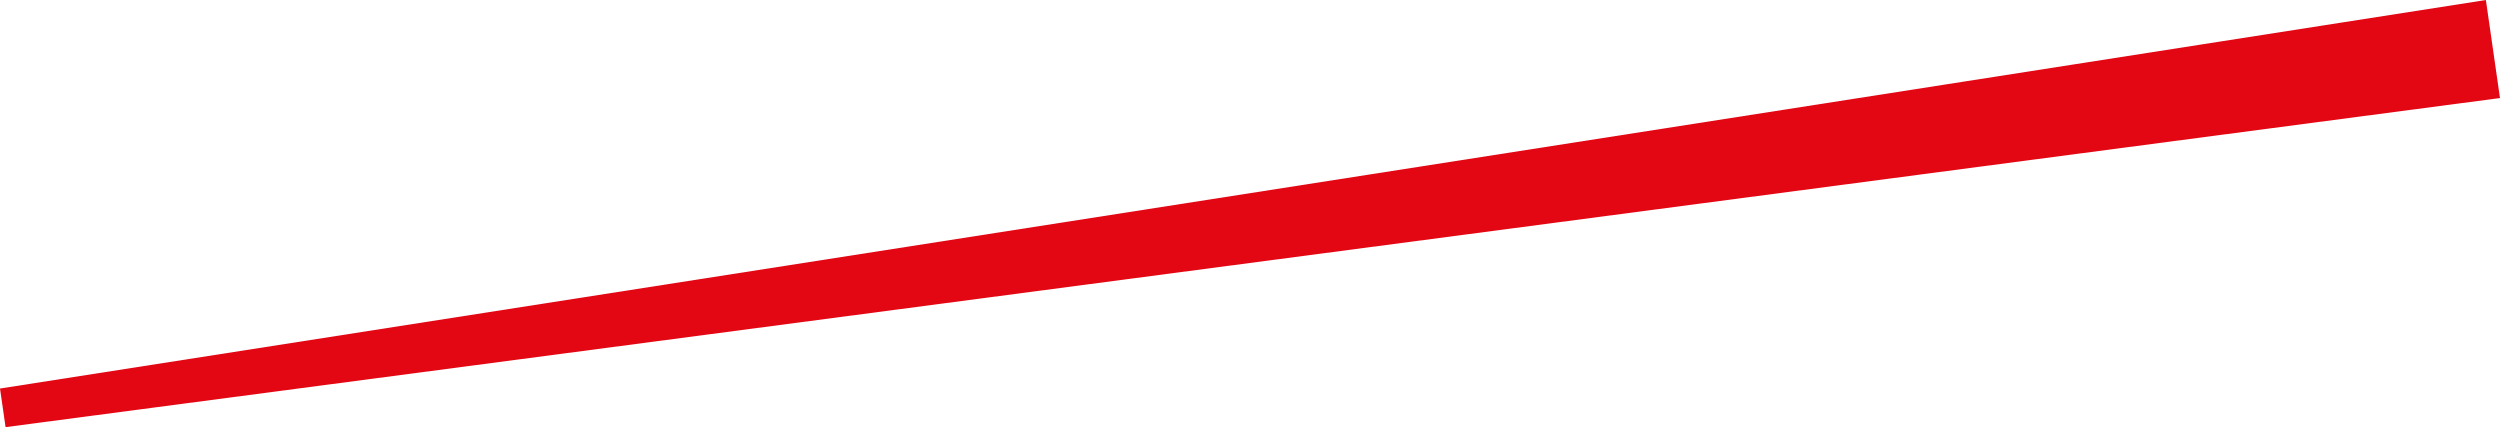 <svg xmlns="http://www.w3.org/2000/svg" viewBox="0 0 256.44 43.82"><defs><style>.cls-1{fill:#e30613;stroke:#e30613;stroke-miterlimit:10;stroke-width:4px;}</style></defs><title>Element 43</title><g id="Ebene_2" data-name="Ebene 2"><g id="innen"><polygon class="cls-1" points="253.3 2.29 254.17 8.34 0.31 41.83 253.3 2.29"/></g></g></svg>